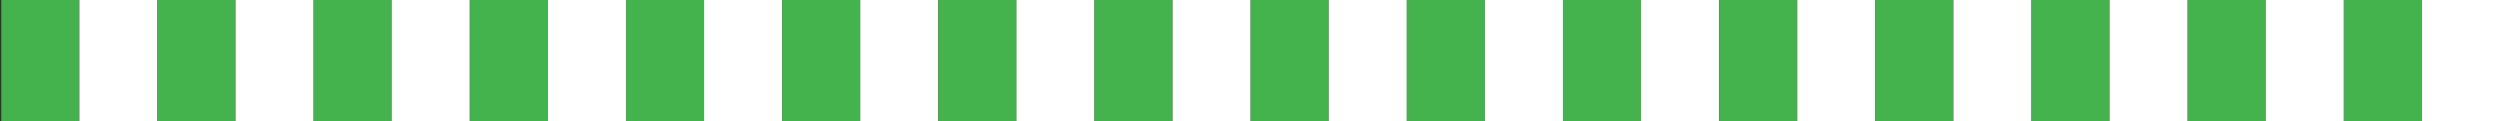 <svg width="1920" height="93" viewBox="0 0 1920 93" fill="none" xmlns="http://www.w3.org/2000/svg">
<rect x="0" y="0" width="1920" height="93" fill="#333333" stroke="none"/>
<g clip-path="url(#clip0_29_222)">
<path d="M60.94 -0.419H1V93.465H60.94V-0.419Z" fill="#45B34D"/>
<path d="M120.91 -0.419H60.97V93.465H120.91V-0.419Z" fill="white"/>
<path d="M180.88 -0.419H120.94V93.465H180.88V-0.419Z" fill="#45B34D"/>
<path d="M240.85 -0.419H180.91V93.465H240.85V-0.419Z" fill="white"/>
<path d="M300.82 -0.419H240.88V93.465H300.82V-0.419Z" fill="#45B34D"/>
<path d="M360.79 -0.419H300.85V93.465H360.79V-0.419Z" fill="white"/>
<path d="M420.76 -0.419H360.82V93.465H420.76V-0.419Z" fill="#45B34D"/>
<path d="M480.73 -0.419H420.79V93.465H480.73V-0.419Z" fill="white"/>
<path d="M540.7 -0.419H480.76V93.465H540.7V-0.419Z" fill="#45B34D"/>
<path d="M600.67 -0.419H540.73V93.465H600.67V-0.419Z" fill="white"/>
<path d="M660.64 -0.419H600.7V93.465H660.64V-0.419Z" fill="#45B34D"/>
<path d="M720.61 -0.419H660.67V93.465H720.61V-0.419Z" fill="white"/>
<path d="M780.58 -0.419H720.64V93.465H780.58V-0.419Z" fill="#45B34D"/>
<path d="M840.55 -0.419H780.61V93.465H840.55V-0.419Z" fill="white"/>
<path d="M900.52 -0.419H840.58V93.465H900.52V-0.419Z" fill="#45B34D"/>
<path d="M960.49 -0.419H900.55V93.465H960.49V-0.419Z" fill="white"/>
<path d="M1020.46 -0.419H960.52V93.465H1020.46V-0.419Z" fill="#45B34D"/>
<path d="M1080.43 -0.419H1020.49V93.465H1080.43V-0.419Z" fill="white"/>
<path d="M1140.4 -0.419H1080.46V93.465H1140.4V-0.419Z" fill="#45B34D"/>
<path d="M1200.37 -0.419H1140.43V93.465H1200.37V-0.419Z" fill="white"/>
<path d="M1260.33 -0.419H1200.39V93.465H1260.33V-0.419Z" fill="#45B34D"/>
<path d="M1320.3 -0.419H1260.36V93.465H1320.3V-0.419Z" fill="white"/>
<path d="M1380.27 -0.419H1320.33V93.465H1380.27V-0.419Z" fill="#45B34D"/>
<path d="M1440.24 -0.419H1380.3V93.465H1440.24V-0.419Z" fill="white"/>
<path d="M1500.21 -0.419H1440.27V93.465H1500.21V-0.419Z" fill="#45B34D"/>
<path d="M1560.18 -0.419H1500.24V93.465H1560.18V-0.419Z" fill="white"/>
<path d="M1620.15 -0.419H1560.21V93.465H1620.15V-0.419Z" fill="#45B34D"/>
<path d="M1680.12 -0.419H1620.18V93.465H1680.12V-0.419Z" fill="white"/>
<path d="M1740.09 -0.419H1680.15V93.465H1740.09V-0.419Z" fill="#45B34D"/>
<path d="M1800.06 -0.419H1740.12V93.465H1800.06V-0.419Z" fill="white"/>
<path d="M1860.03 -0.419H1800.09V93.465H1860.03V-0.419Z" fill="#45B34D"/>
<path d="M1920 -0.419H1860.06V93.465H1920V-0.419Z" fill="white"/>
</g>
<defs>
<clipPath id="clip0_29_222">
<rect width="1920" height="93" fill="white"/>
</clipPath>
</defs>
</svg>
